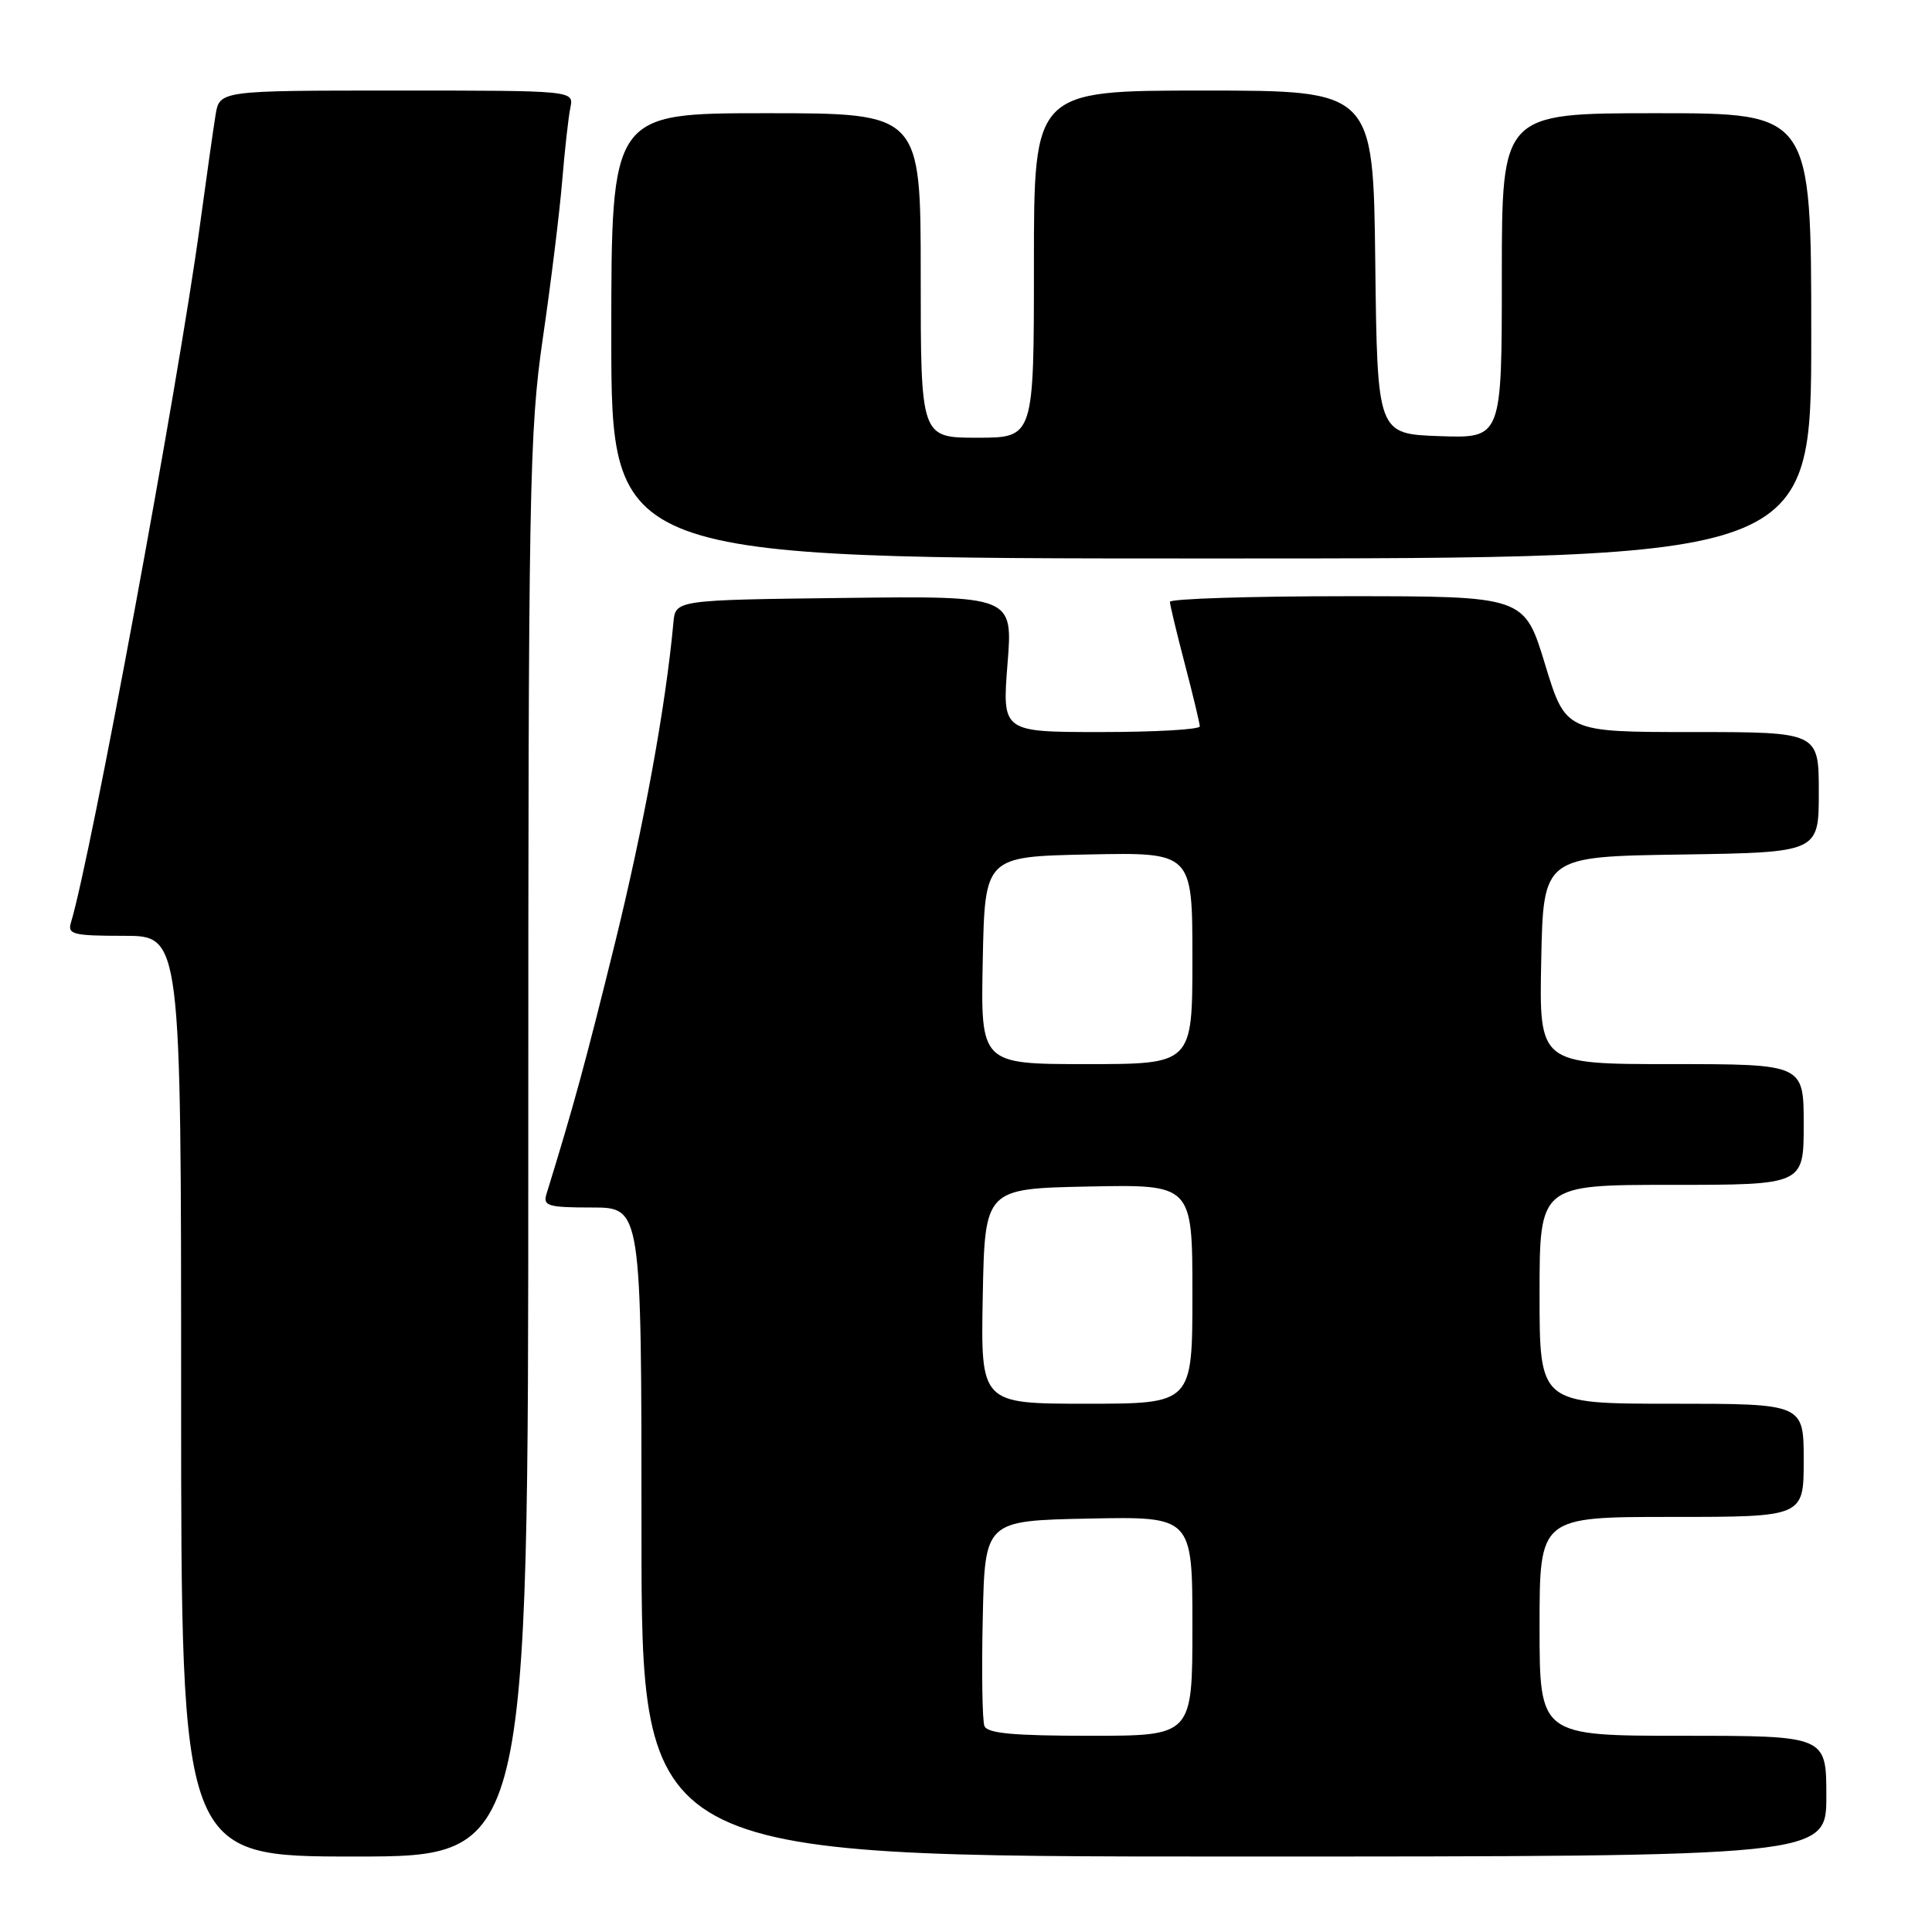 <?xml version="1.0" encoding="UTF-8" standalone="no"?>
<!DOCTYPE svg PUBLIC "-//W3C//DTD SVG 1.1//EN" "http://www.w3.org/Graphics/SVG/1.1/DTD/svg11.dtd" >
<svg xmlns="http://www.w3.org/2000/svg" xmlns:xlink="http://www.w3.org/1999/xlink" version="1.1" viewBox="0 0 256 256">
 <g >
 <path fill="currentColor"
d=" M 70.00 152.05 C 70.00 64.41 70.13 57.22 71.93 44.80 C 73.00 37.49 74.15 28.12 74.49 24.00 C 74.83 19.88 75.32 15.49 75.58 14.25 C 76.04 12.00 76.04 12.00 52.56 12.00 C 29.09 12.00 29.09 12.00 28.56 15.25 C 28.27 17.04 27.33 23.68 26.47 30.00 C 23.59 51.13 12.02 113.65 9.40 122.25 C 8.92 123.81 9.69 124.00 16.43 124.00 C 24.00 124.00 24.00 124.00 24.00 185.00 C 24.00 246.00 24.00 246.00 47.00 246.00 C 70.00 246.00 70.00 246.00 70.00 152.05 Z  M 242.00 238.00 C 242.00 230.00 242.00 230.00 223.00 230.00 C 204.00 230.00 204.00 230.00 204.00 215.50 C 204.00 201.00 204.00 201.00 221.50 201.00 C 239.00 201.00 239.00 201.00 239.00 193.50 C 239.00 186.00 239.00 186.00 221.50 186.00 C 204.00 186.00 204.00 186.00 204.00 171.50 C 204.00 157.00 204.00 157.00 221.50 157.00 C 239.00 157.00 239.00 157.00 239.00 149.00 C 239.00 141.00 239.00 141.00 221.47 141.00 C 203.94 141.00 203.94 141.00 204.22 127.25 C 204.50 113.50 204.50 113.50 222.75 113.23 C 241.00 112.95 241.00 112.95 241.00 104.98 C 241.00 97.00 241.00 97.00 224.23 97.00 C 207.46 97.00 207.46 97.00 204.72 88.00 C 201.98 79.00 201.98 79.00 178.49 79.00 C 165.57 79.00 155.01 79.34 155.02 79.75 C 155.03 80.16 155.92 83.88 157.00 88.00 C 158.08 92.12 158.97 95.84 158.98 96.25 C 158.99 96.66 153.10 97.00 145.89 97.00 C 132.79 97.00 132.79 97.00 133.50 87.98 C 134.22 78.96 134.22 78.96 111.86 79.23 C 89.50 79.50 89.50 79.50 89.23 82.50 C 88.21 93.61 85.31 109.46 81.43 125.20 C 77.56 140.87 76.04 146.46 72.40 158.25 C 71.93 159.79 72.64 160.00 78.43 160.00 C 85.00 160.00 85.00 160.00 85.00 203.00 C 85.00 246.00 85.00 246.00 163.50 246.00 C 242.00 246.00 242.00 246.00 242.00 238.00 Z  M 240.00 44.50 C 240.00 15.00 240.00 15.00 219.50 15.00 C 199.00 15.00 199.00 15.00 199.00 36.54 C 199.00 58.08 199.00 58.08 190.75 57.79 C 182.50 57.50 182.50 57.50 182.23 34.75 C 181.96 12.00 181.96 12.00 159.48 12.00 C 137.00 12.00 137.00 12.00 137.00 35.00 C 137.00 58.00 137.00 58.00 129.50 58.00 C 122.00 58.00 122.00 58.00 122.00 36.50 C 122.00 15.00 122.00 15.00 101.50 15.00 C 81.00 15.00 81.00 15.00 81.00 44.50 C 81.00 74.00 81.00 74.00 160.50 74.00 C 240.00 74.00 240.00 74.00 240.00 44.50 Z  M 130.44 228.70 C 130.16 227.98 130.06 221.57 130.22 214.45 C 130.50 201.50 130.50 201.50 144.25 201.22 C 158.00 200.94 158.00 200.94 158.00 215.47 C 158.00 230.00 158.00 230.00 144.47 230.00 C 134.27 230.00 130.81 229.68 130.44 228.70 Z  M 130.22 171.75 C 130.50 157.50 130.50 157.50 144.25 157.22 C 158.00 156.94 158.00 156.94 158.00 171.47 C 158.00 186.00 158.00 186.00 143.97 186.00 C 129.95 186.00 129.95 186.00 130.22 171.75 Z  M 130.22 127.25 C 130.50 113.50 130.50 113.50 144.25 113.22 C 158.00 112.94 158.00 112.94 158.00 126.97 C 158.00 141.00 158.00 141.00 143.97 141.00 C 129.94 141.00 129.94 141.00 130.22 127.25 Z "/>
</g>
</svg>
